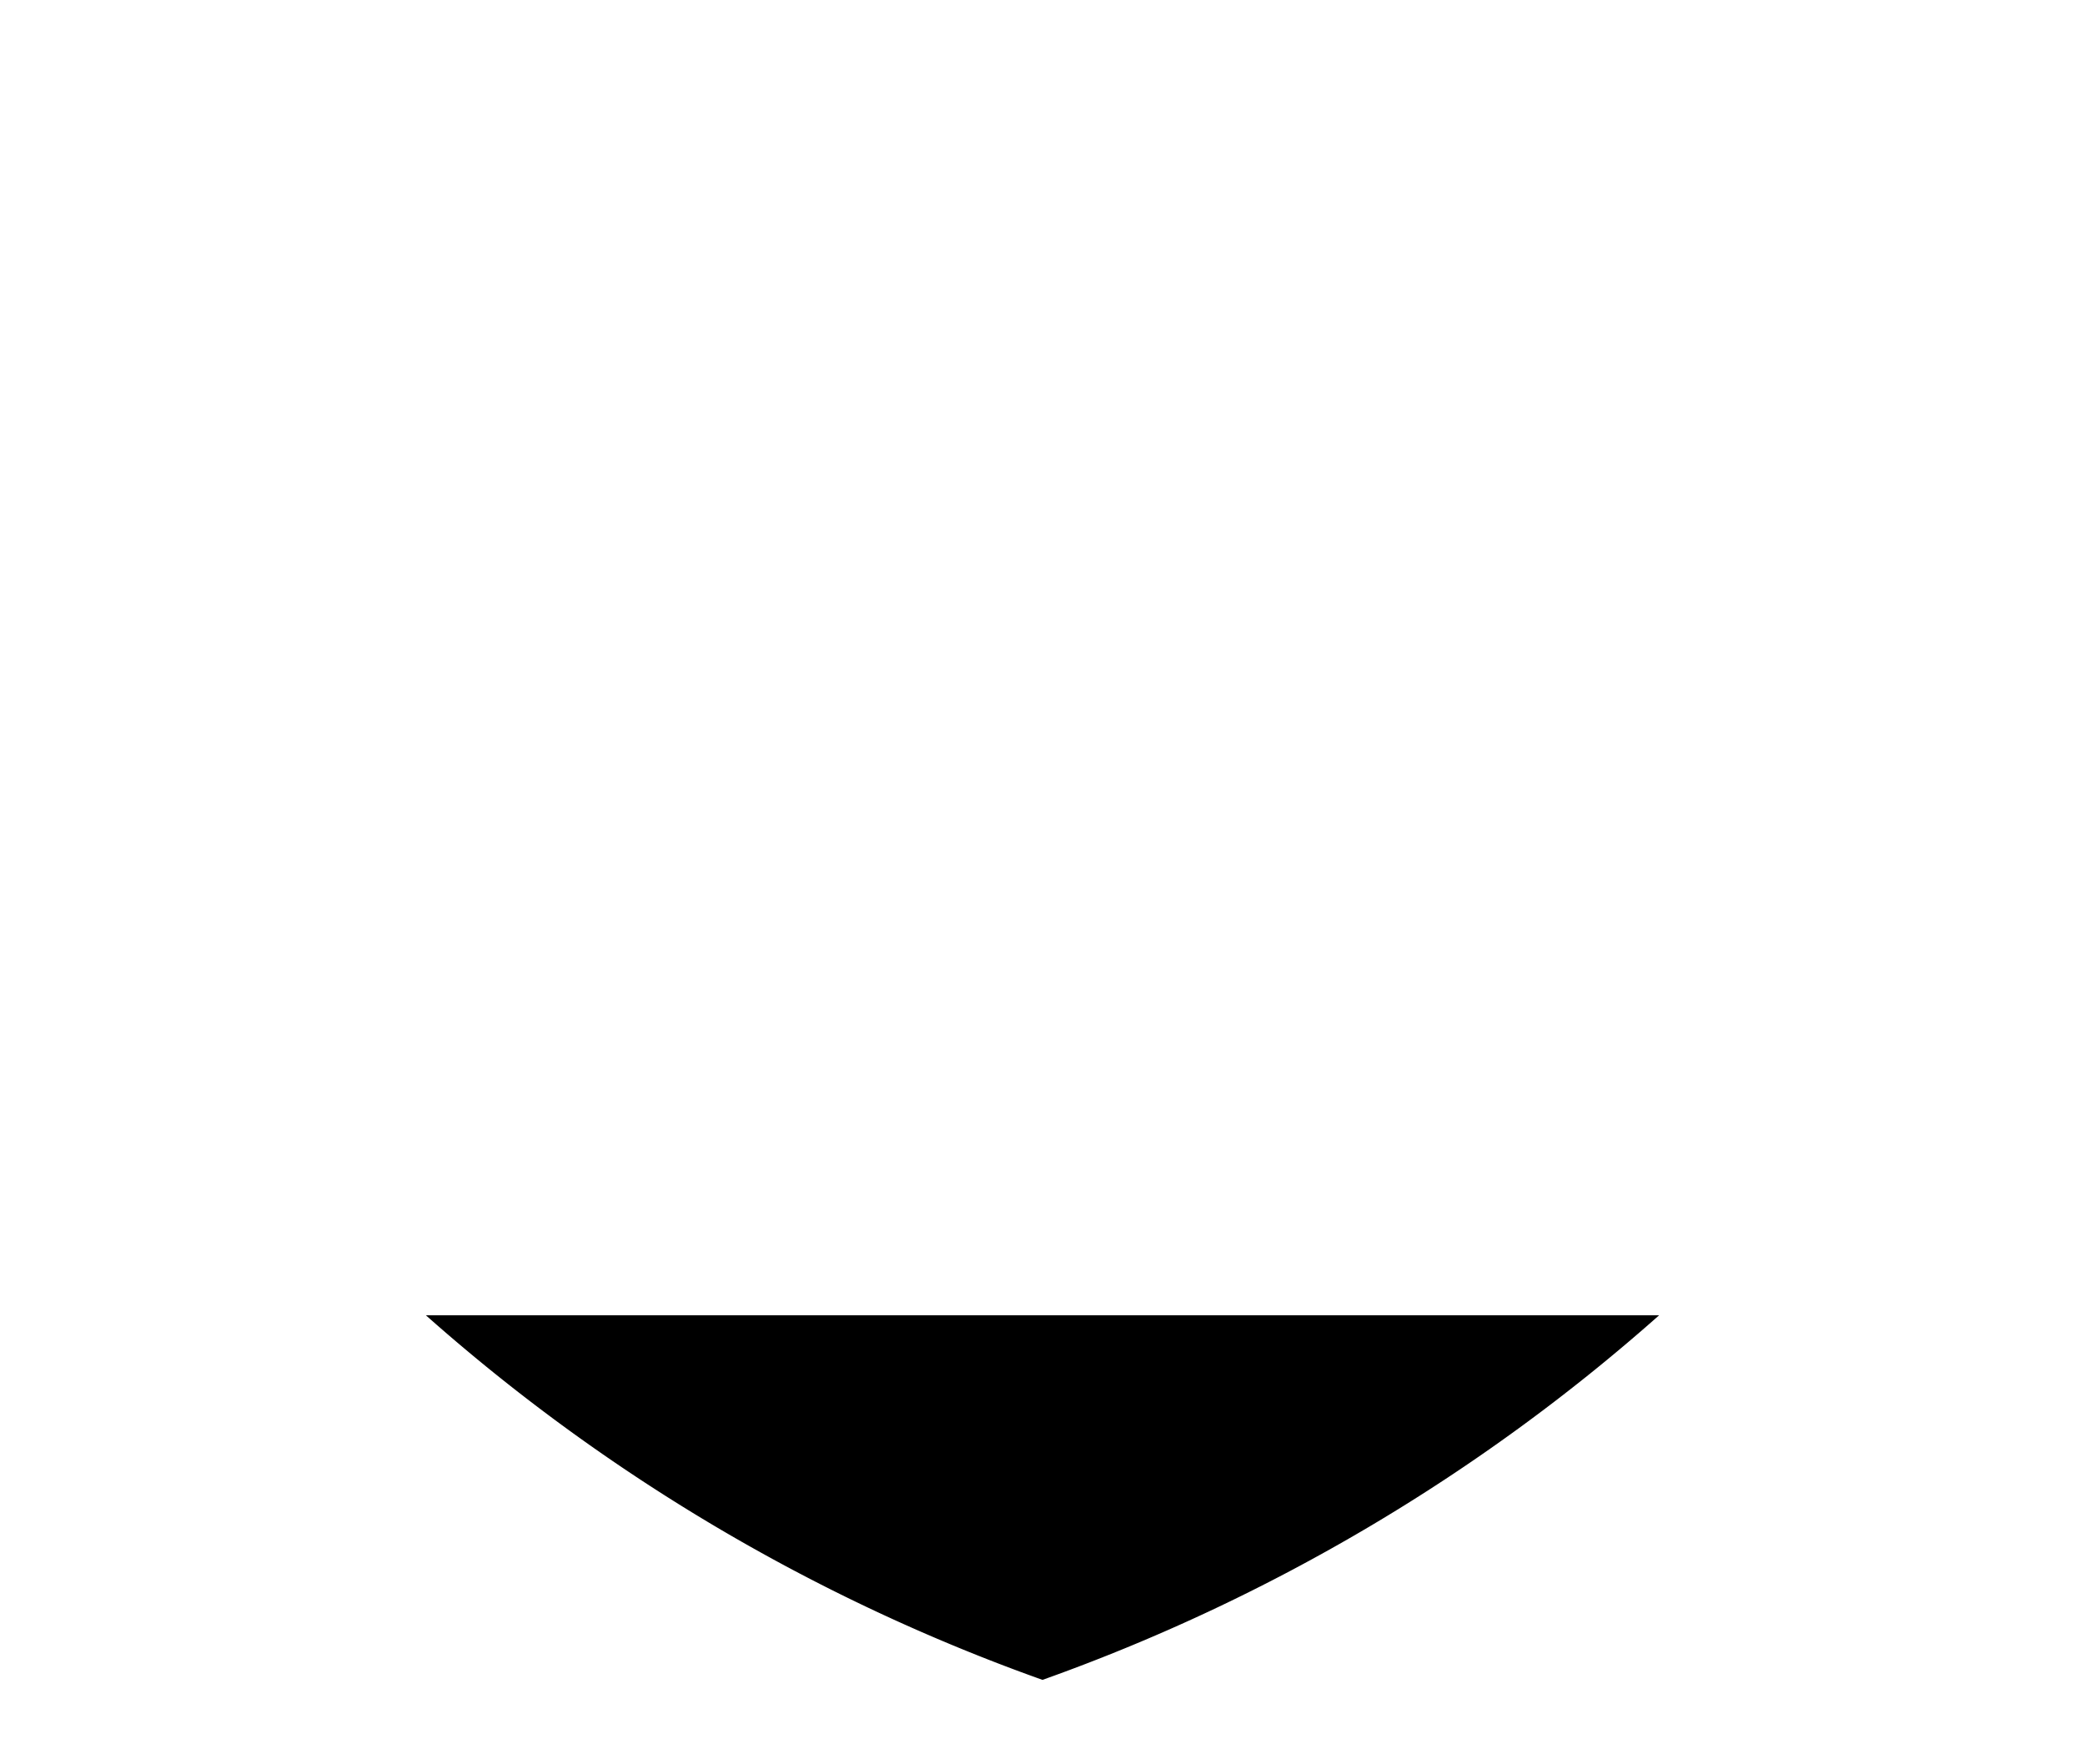 <svg xmlns="http://www.w3.org/2000/svg" viewBox="0 0 26 22"><path d="M18.8,2A5.206,5.206,0,0,1,24,7.2c0,8.036-8.666,11.813-11.003,12.684C10.651,19.017,2,15.271,2,7.2A5.206,5.206,0,0,1,7.2,2a5.141,5.141,0,0,1,4.186,2.134L13,6.34l1.614-2.206A5.141,5.141,0,0,1,18.8,2m0-2A7.171,7.171,0,0,0,13,2.953,7.191,7.191,0,0,0,0,7.2C0,18.083,13,22,13,22S26,18.083,26,7.2A7.2,7.2,0,0,0,18.8,0Z" transform="translate(0 0.001)" fill="none"/><path d="M13,20.946A23.444,23.444,0,0,0,20.689,16.4H5.311A23.438,23.438,0,0,0,13,20.946Z" transform="translate(0 0.001)"/></svg>